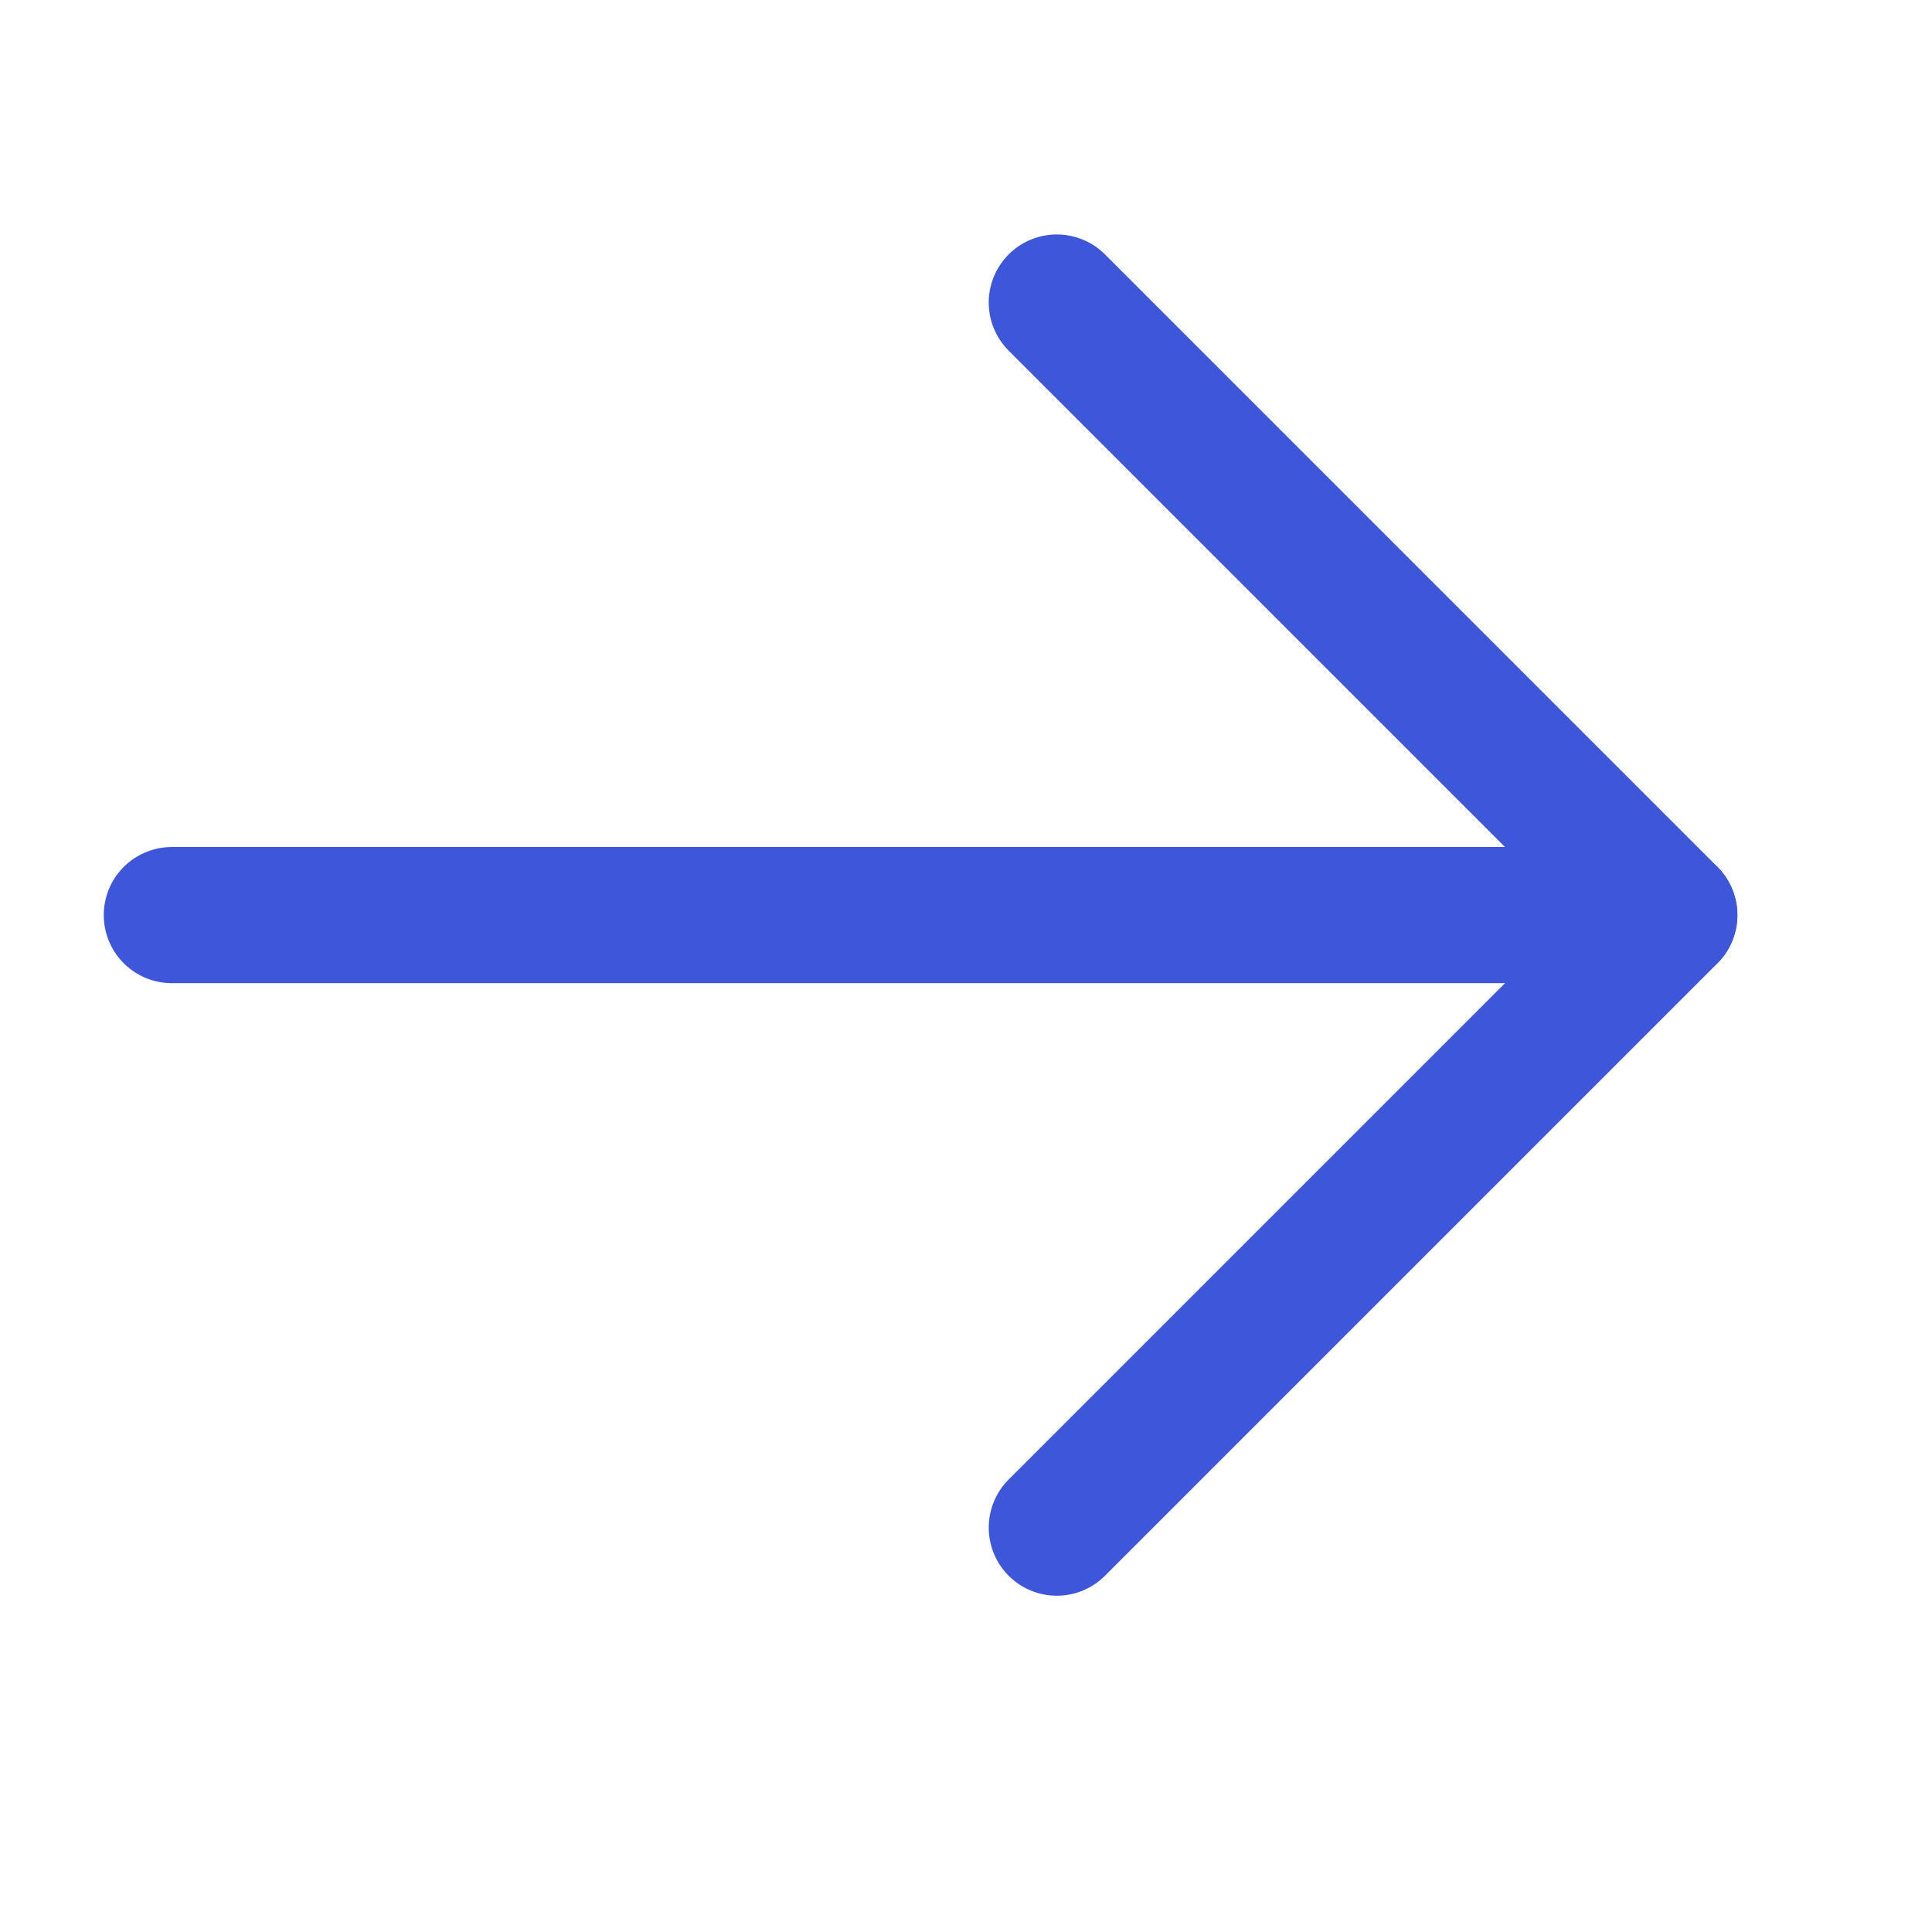 <svg width="17" height="17" viewBox="0 0 17 17" fill="none" xmlns="http://www.w3.org/2000/svg">
<path d="M1.512 8.052H14.688" stroke="#3E57DA" stroke-width="1.198" stroke-linecap="round" stroke-linejoin="round"/>
<path d="M9.299 2.662L14.689 8.052L9.299 13.442" stroke="#3E57DA" stroke-width="1.198" stroke-linecap="round" stroke-linejoin="round"/>
</svg>
